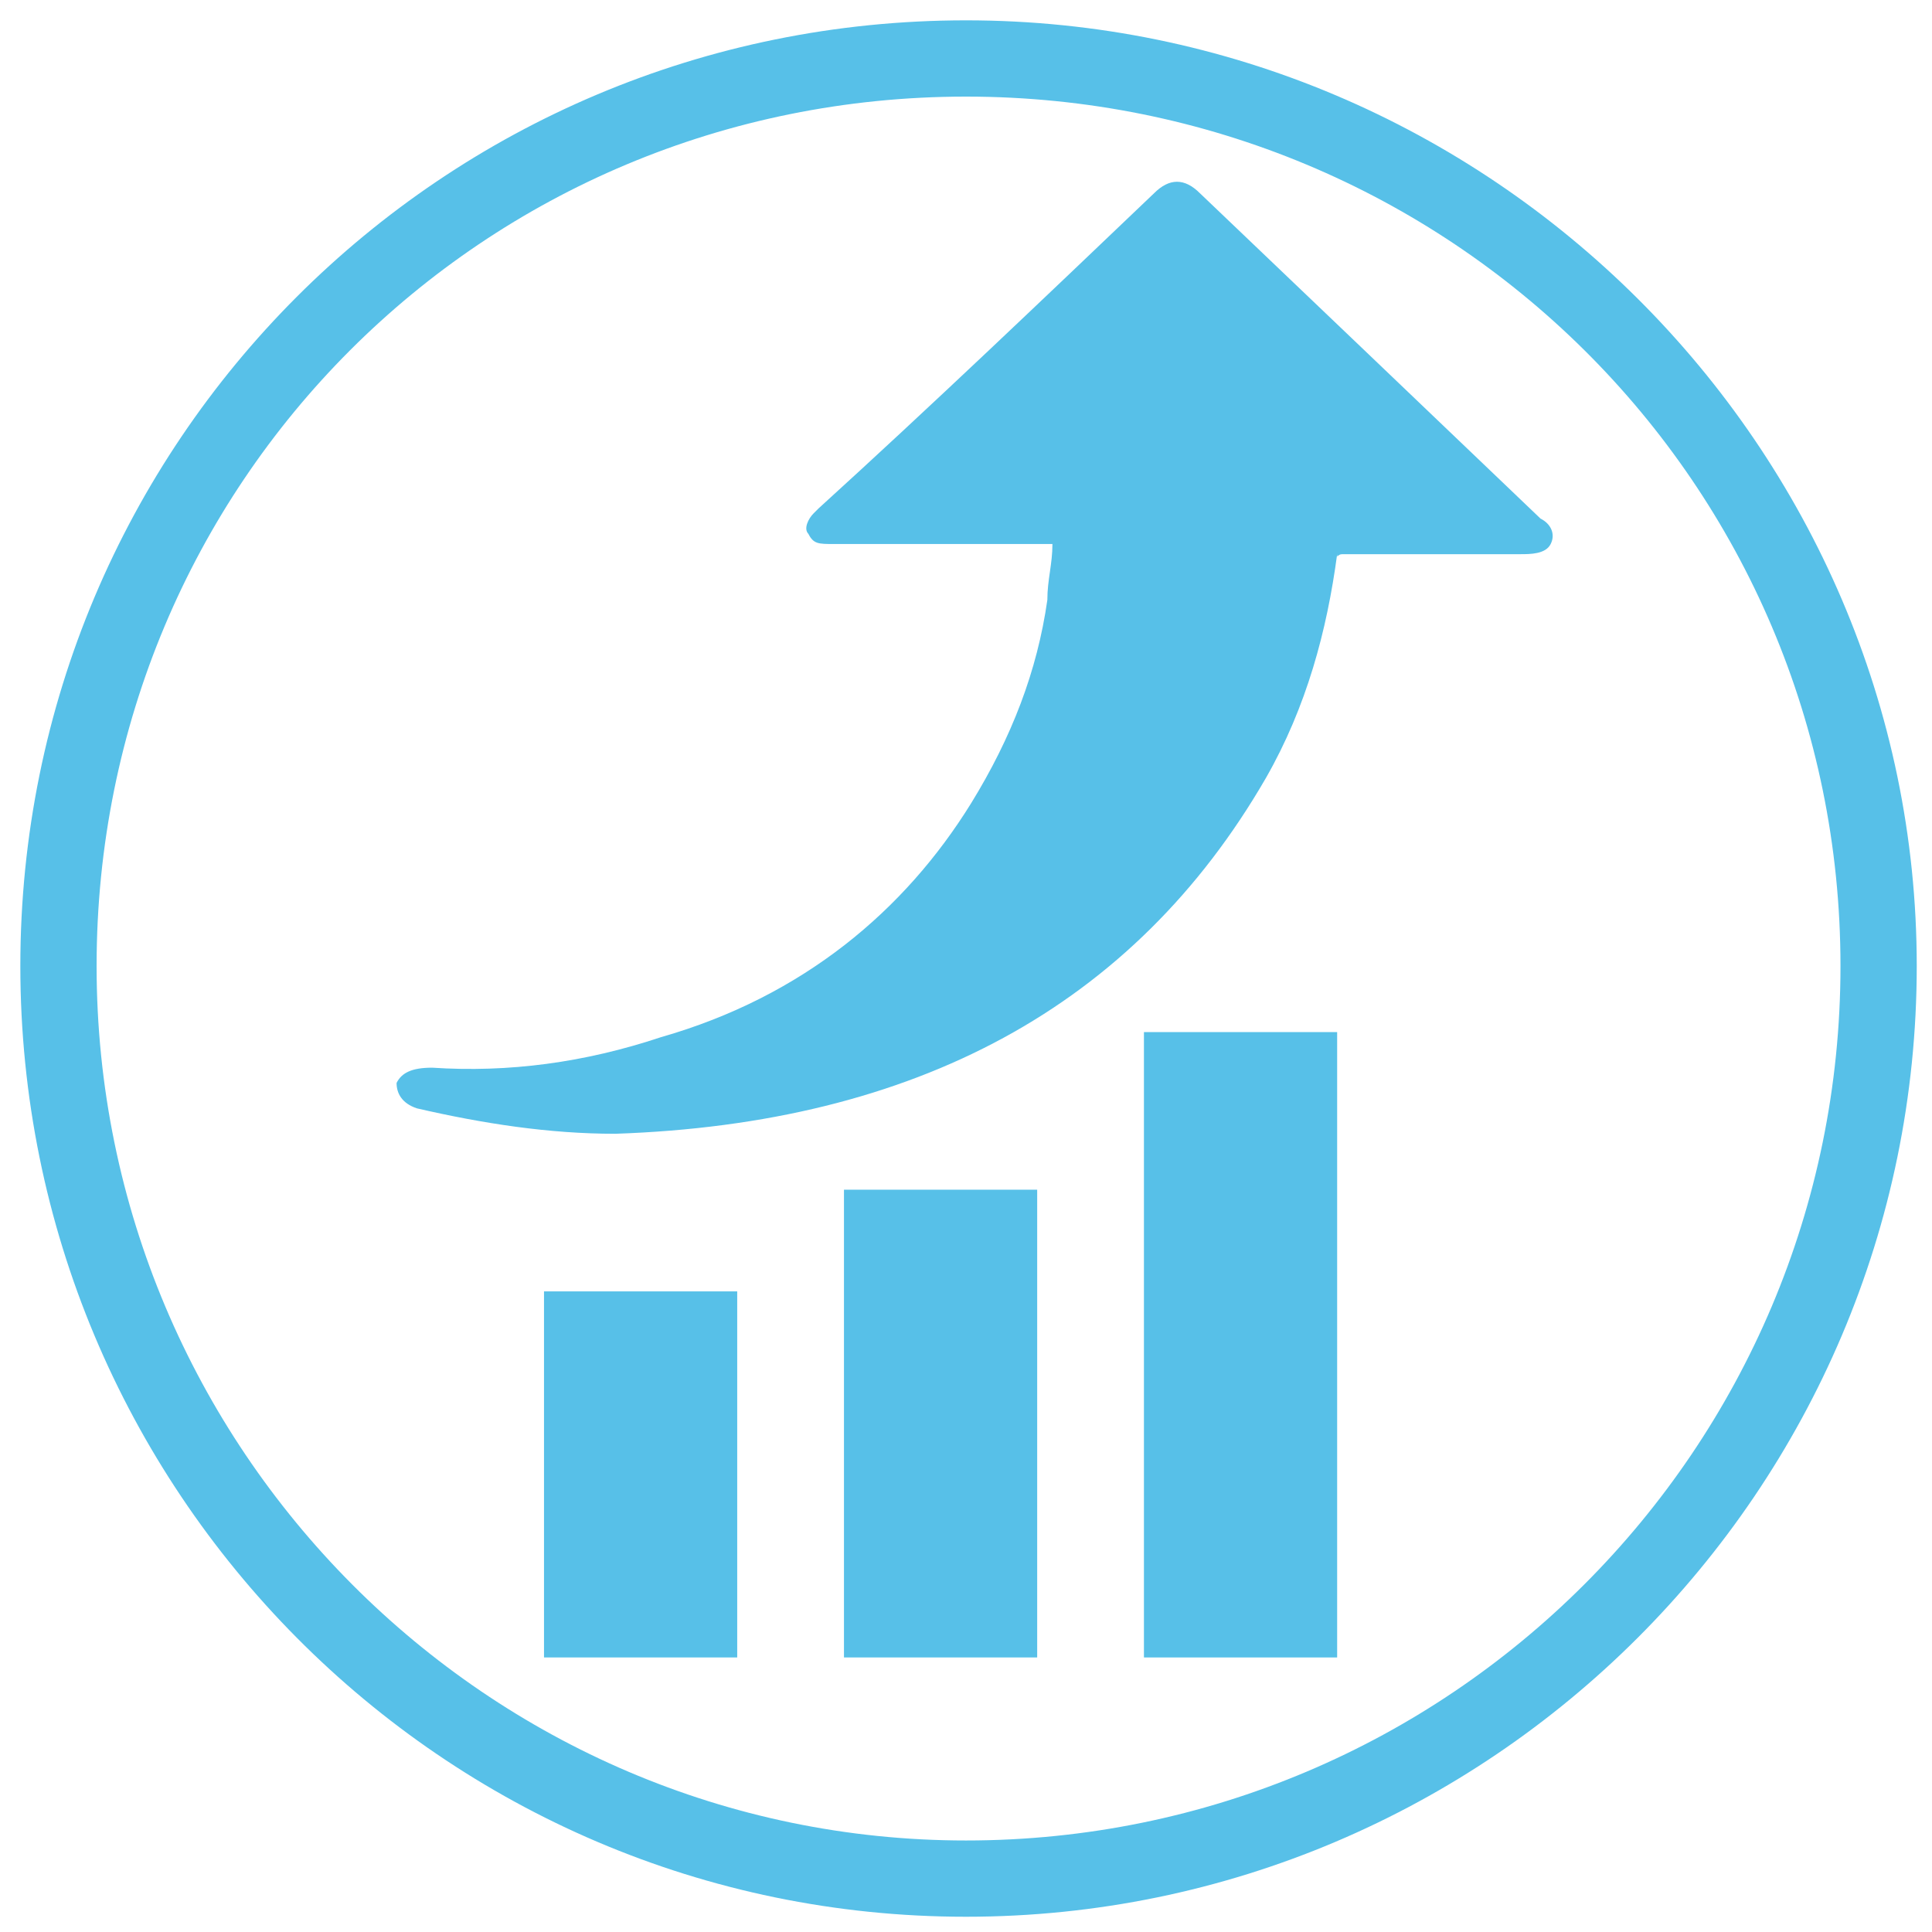<?xml version="1.0" encoding="utf-8"?>
<!-- Generator: Adobe Illustrator 24.2.1, SVG Export Plug-In . SVG Version: 6.00 Build 0)  -->
<svg version="1.1" id="Layer_1" xmlns="http://www.w3.org/2000/svg" xmlns:xlink="http://www.w3.org/1999/xlink" x="0px" y="0px"
	 viewBox="0 0 38 38" style="enable-background:new 0 0 38 38;" xml:space="preserve">
<style type="text/css">
	.st0{fill:#57C0E8;}
</style>
<path class="st0" d="M19,37.7C8.7,37.7,0.4,29.3,0.4,19C0.4,8.7,8.7,0.4,19,0.4c10.3,0,18.7,8.4,18.7,18.6
	C37.7,29.3,29.3,37.7,19,37.7z M19,1.9C9.5,1.9,1.9,9.5,1.9,19c0,9.5,7.7,17.2,17.1,17.2c9.5,0,17.2-7.7,17.2-17.2
	C36.2,9.5,28.5,1.9,19,1.9z"/>
<rect x="10.7" y="25.4" class="st0" width="3.8" height="7.2"/>
<rect x="16.6" y="23.4" class="st0" width="3.8" height="9.2"/>
<rect x="22.5" y="20.3" class="st0" width="3.8" height="12.3"/>
<path class="st0" d="M26.4,10.9c0.2,0,0.4,0,0.6,0c1,0,1.9,0,2.9,0c0.2,0,0.5,0,0.6-0.2s0-0.4-0.2-0.5C28,8,25.8,5.9,23.6,3.8
	c-0.3-0.3-0.6-0.3-0.9,0C20.5,5.9,18.3,8,16.1,10L16,10.1c-0.1,0.1-0.2,0.3-0.1,0.4c0.1,0.2,0.2,0.2,0.5,0.2c0.6,0,1.2,0,1.8,0
	c0.7,0,1.4,0,2.2,0c0.1,0,0.2,0,0.3,0c0,0.4-0.1,0.7-0.1,1.1c-0.2,1.4-0.7,2.7-1.5,4c-1.3,2.1-3.3,3.8-6.1,4.6
	c-1.5,0.5-3,0.7-4.5,0.6c-0.4,0-0.6,0.1-0.7,0.3c0,0.2,0.1,0.4,0.4,0.5c1.3,0.3,2.6,0.5,3.9,0.5c5.9-0.2,10.2-2.5,12.8-7
	c0.8-1.4,1.2-2.9,1.4-4.4C26.3,11,26.3,10.9,26.4,10.9z"/>
</svg>
